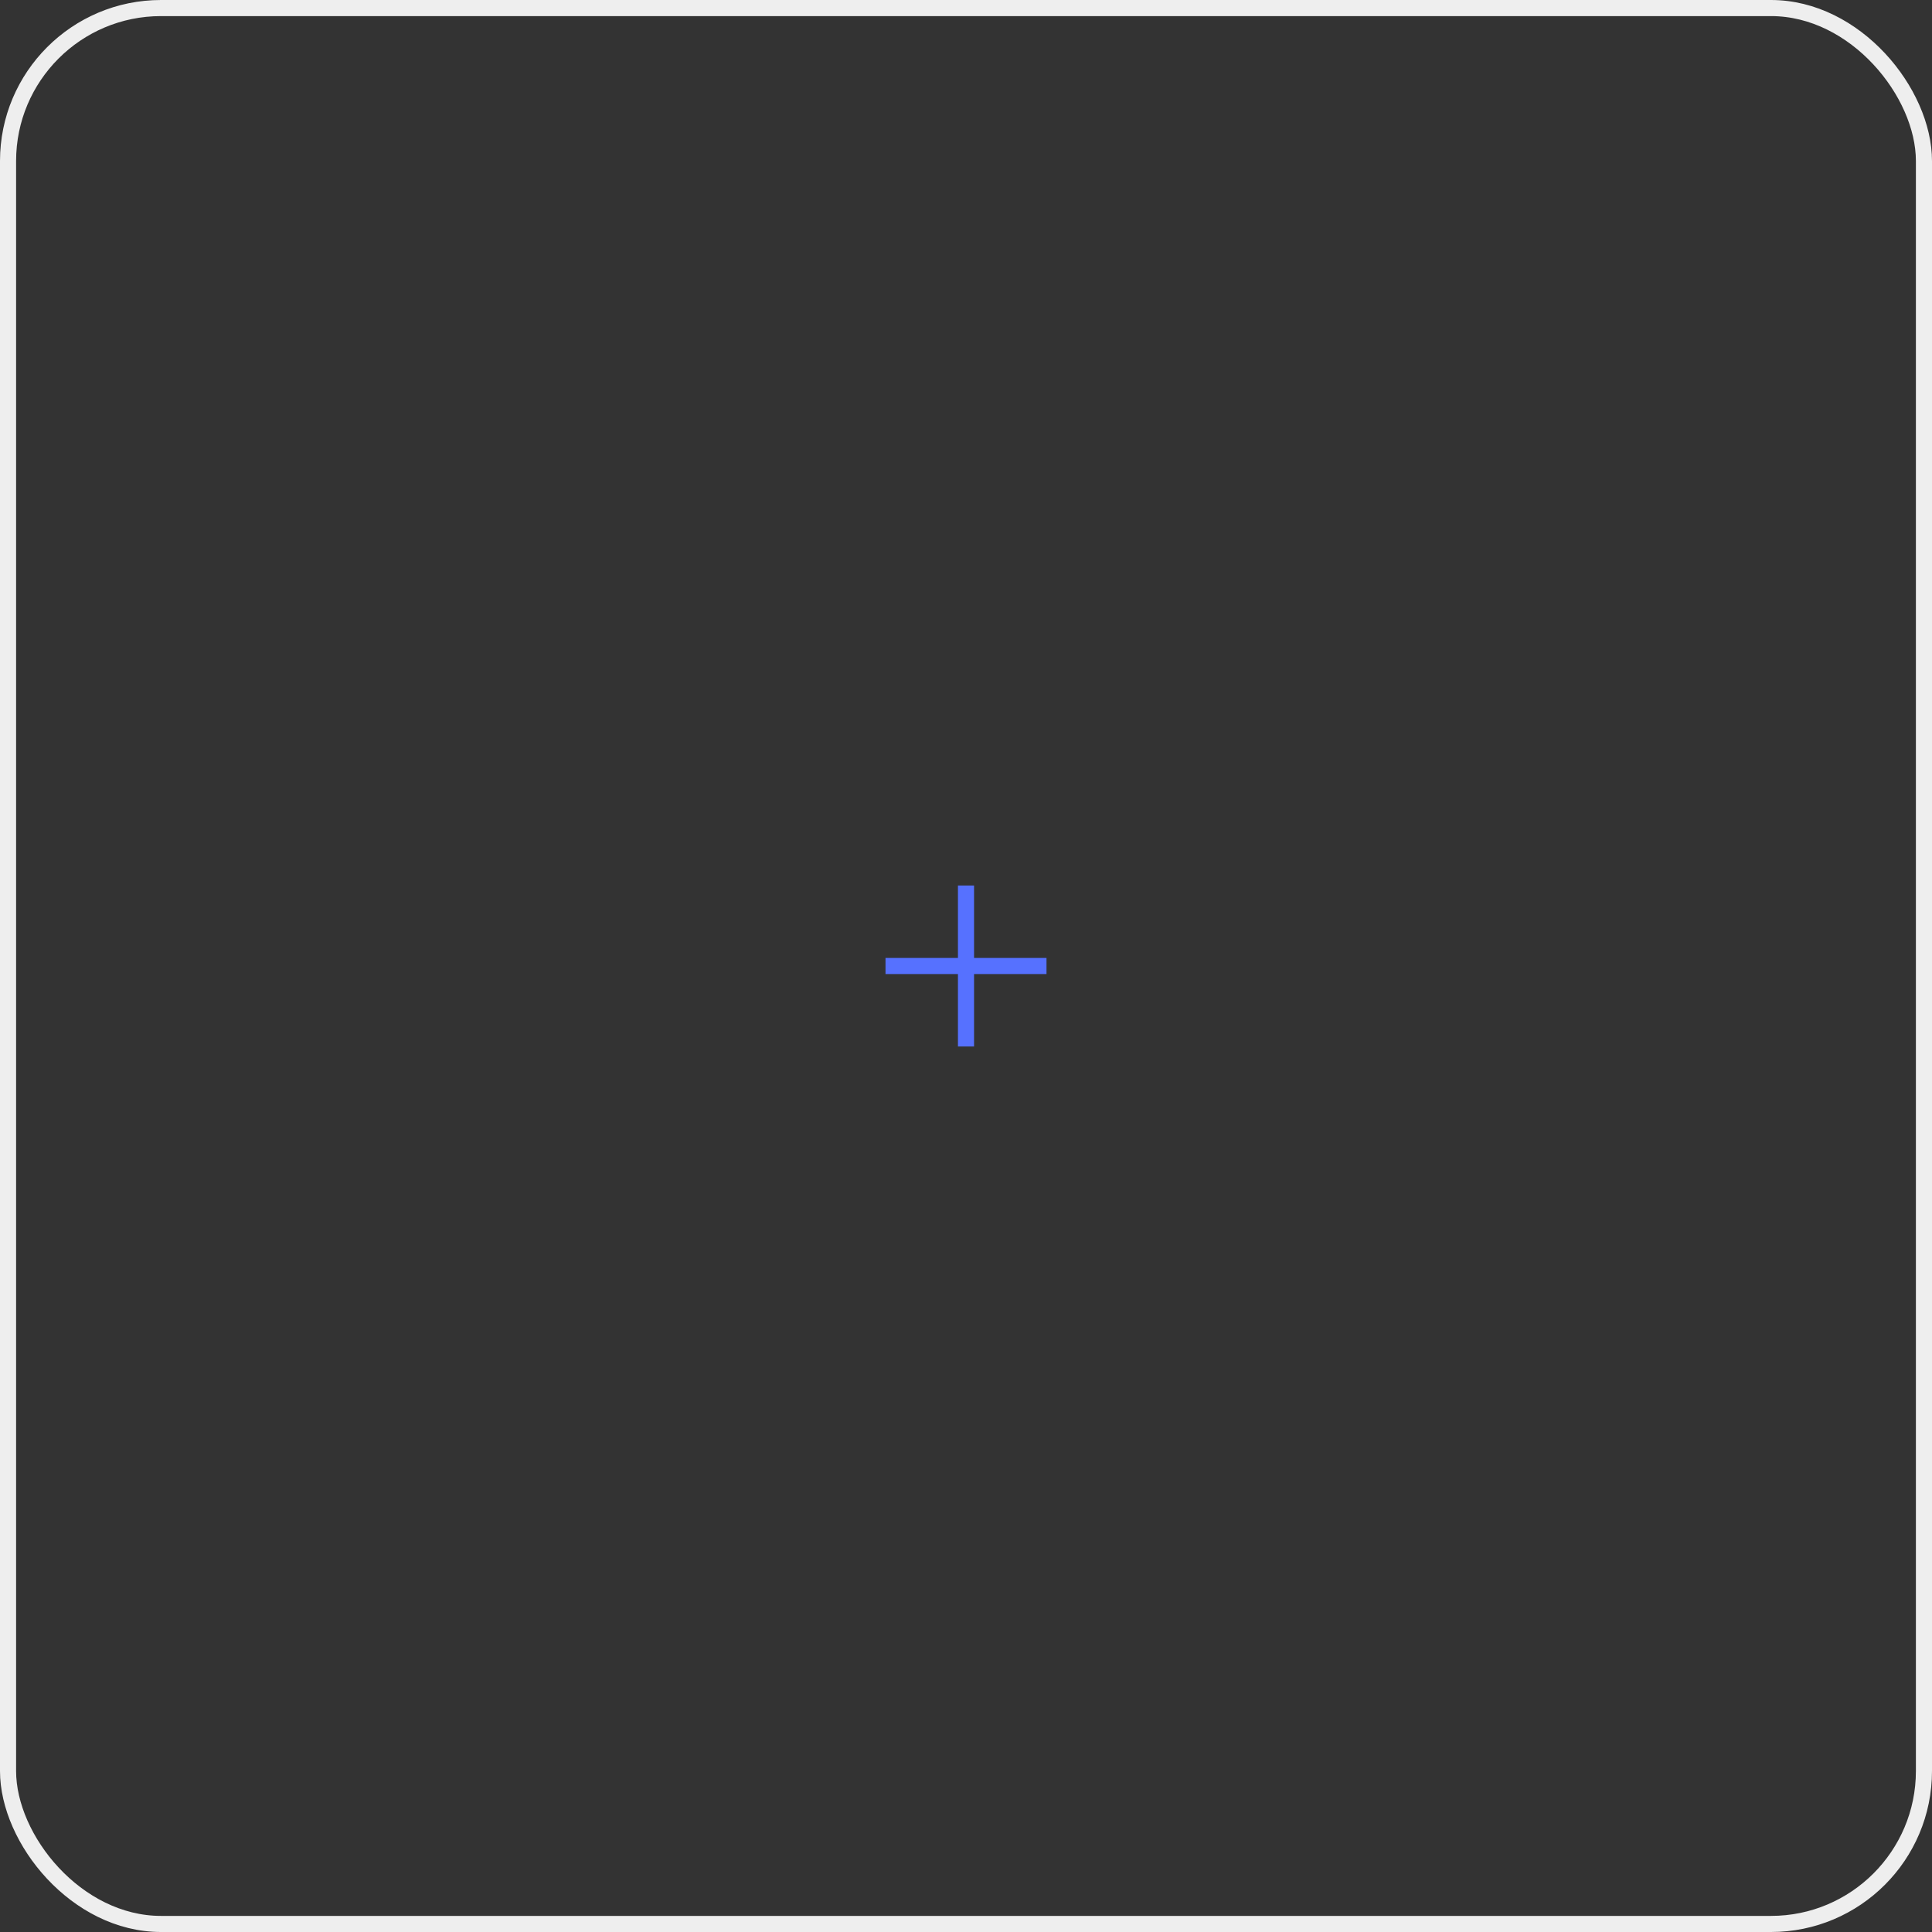 <svg width="120" height="120" viewBox="0 0 120 120" fill="none" xmlns="http://www.w3.org/2000/svg">
<rect x="0" y="0" width="120" height="120" fill="#333333" stroke="none"/>
<rect x="0.5" y="0.5" width="119" height="119" rx="9.5" stroke="#EEEEEE"/>
<path fill-rule="evenodd" clip-rule="evenodd" d="M60.5 59.5H65V60.5H60.5V65H59.5V60.5H55V59.5H59.5V55H60.5V59.5Z" fill="#5671FF"/>
</svg>
